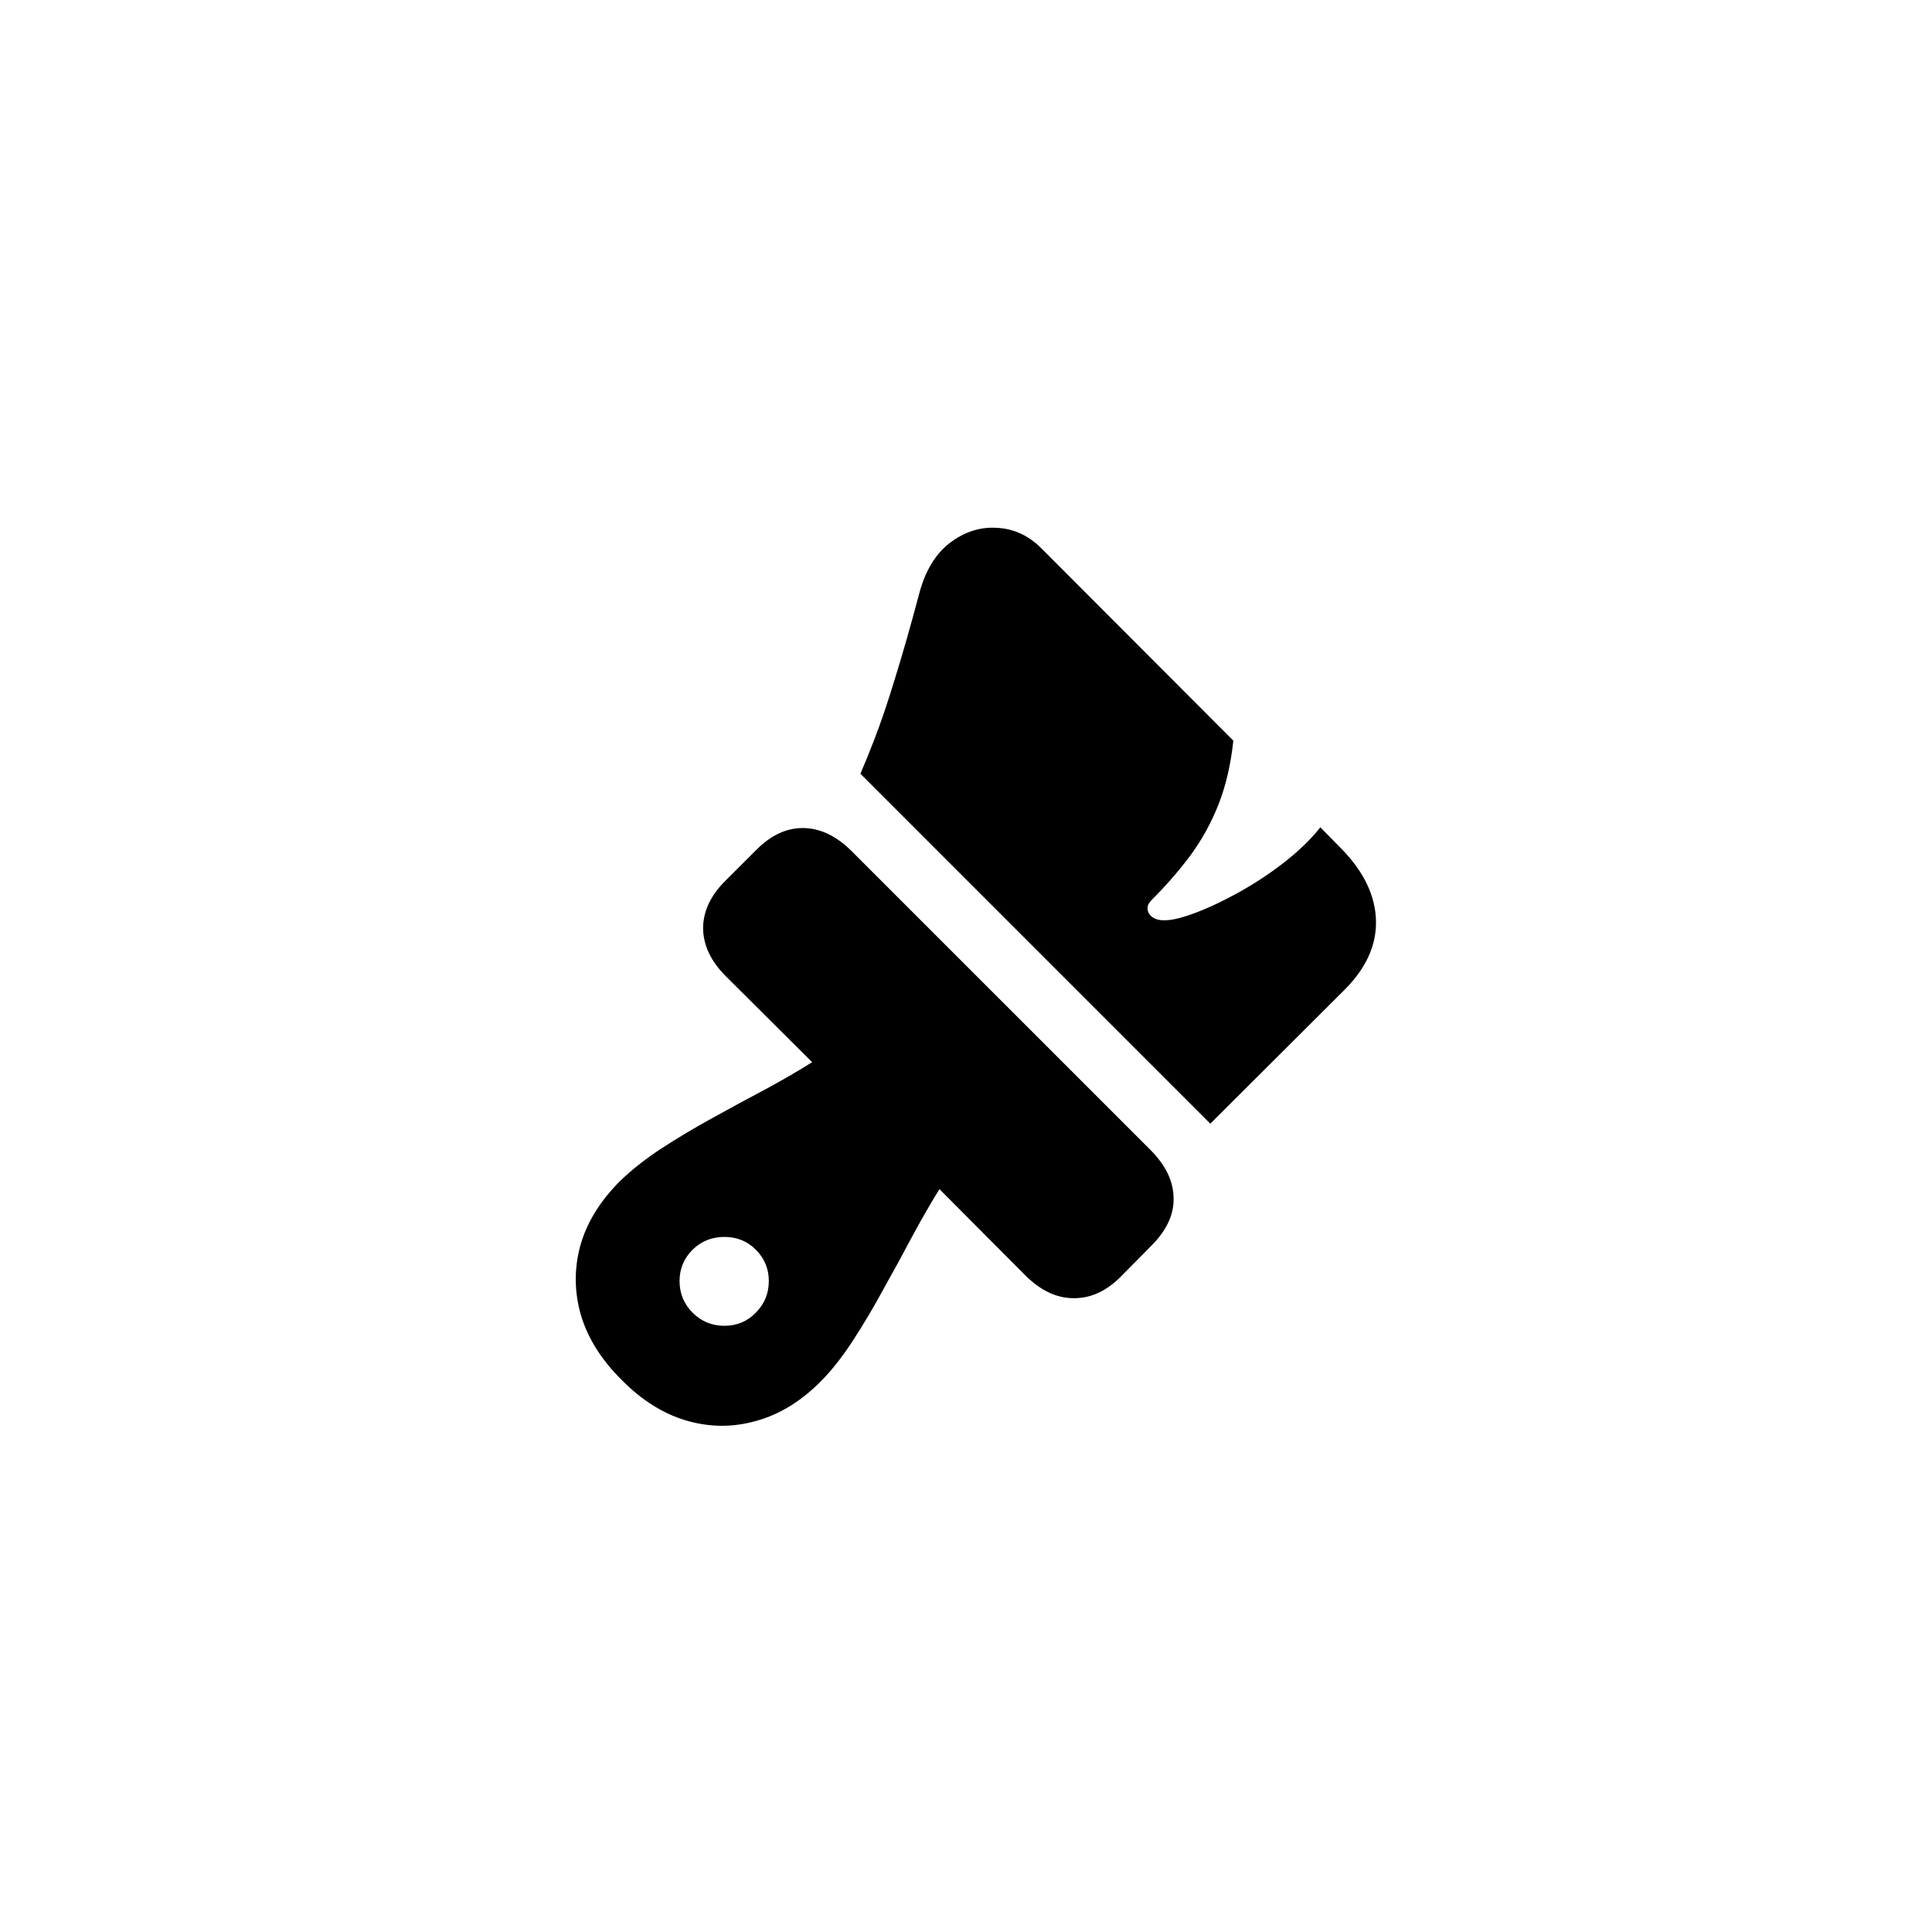 <svg width="96" height="96" viewBox="0 0 96 96" fill="none" xmlns="http://www.w3.org/2000/svg">
<path fill-rule="evenodd" clip-rule="evenodd" d="M28.869 65.359C29.215 66.509 29.89 67.579 30.892 68.569C31.893 69.583 32.97 70.257 34.12 70.591C35.27 70.925 36.415 70.931 37.553 70.61C38.703 70.3 39.773 69.651 40.763 68.661C41.307 68.117 41.845 67.437 42.377 66.62C42.909 65.804 43.422 64.938 43.917 64.023C44.424 63.12 44.906 62.235 45.364 61.369C45.834 60.504 46.273 59.743 46.681 59.087L50.949 63.373C51.704 64.128 52.502 64.505 53.343 64.505C54.184 64.517 54.963 64.165 55.681 63.447L57.239 61.87C57.981 61.116 58.34 60.33 58.315 59.514C58.303 58.697 57.926 57.912 57.184 57.157L42.303 42.277C41.548 41.534 40.756 41.157 39.928 41.145C39.099 41.132 38.319 41.491 37.59 42.221L36.031 43.779C35.301 44.509 34.936 45.295 34.936 46.136C34.949 46.977 35.326 47.769 36.068 48.511L40.354 52.779C39.711 53.187 38.957 53.626 38.091 54.096C37.225 54.554 36.334 55.036 35.419 55.543C34.516 56.038 33.656 56.551 32.84 57.083C32.036 57.615 31.355 58.153 30.799 58.697C29.809 59.687 29.154 60.757 28.832 61.907C28.523 63.058 28.535 64.208 28.869 65.359ZM37.553 65.229C37.132 65.662 36.612 65.878 35.994 65.878C35.376 65.878 34.85 65.662 34.417 65.229C33.984 64.796 33.767 64.27 33.767 63.652C33.767 63.045 33.984 62.526 34.417 62.093C34.85 61.672 35.376 61.462 35.994 61.462C36.612 61.462 37.132 61.672 37.553 62.093C37.986 62.526 38.202 63.045 38.202 63.652C38.202 64.27 37.986 64.796 37.553 65.229ZM60.14 55.835L42.753 38.447C42.969 37.945 43.19 37.403 43.416 36.822C43.762 35.931 44.115 34.892 44.474 33.704C44.845 32.517 45.24 31.131 45.661 29.548C45.958 28.398 46.465 27.544 47.182 26.988C47.912 26.431 48.692 26.177 49.52 26.227C50.361 26.264 51.104 26.604 51.747 27.247L61.284 36.803C61.16 37.966 60.919 39.011 60.56 39.939C60.202 40.854 59.738 41.701 59.169 42.481C58.6 43.248 57.944 44.002 57.202 44.744C57.078 44.868 57.017 45.004 57.017 45.153C57.029 45.289 57.078 45.4 57.165 45.486C57.412 45.759 57.895 45.802 58.612 45.616C59.33 45.419 60.14 45.084 61.043 44.614C61.958 44.144 62.824 43.6 63.641 42.982C64.469 42.351 65.125 41.726 65.607 41.108L66.683 42.202C67.784 43.34 68.347 44.528 68.372 45.765C68.397 46.989 67.865 48.14 66.776 49.216L60.14 55.835Z" fill="black" style="fill:black;fill:black;fill-opacity:1;"/>
</svg>
